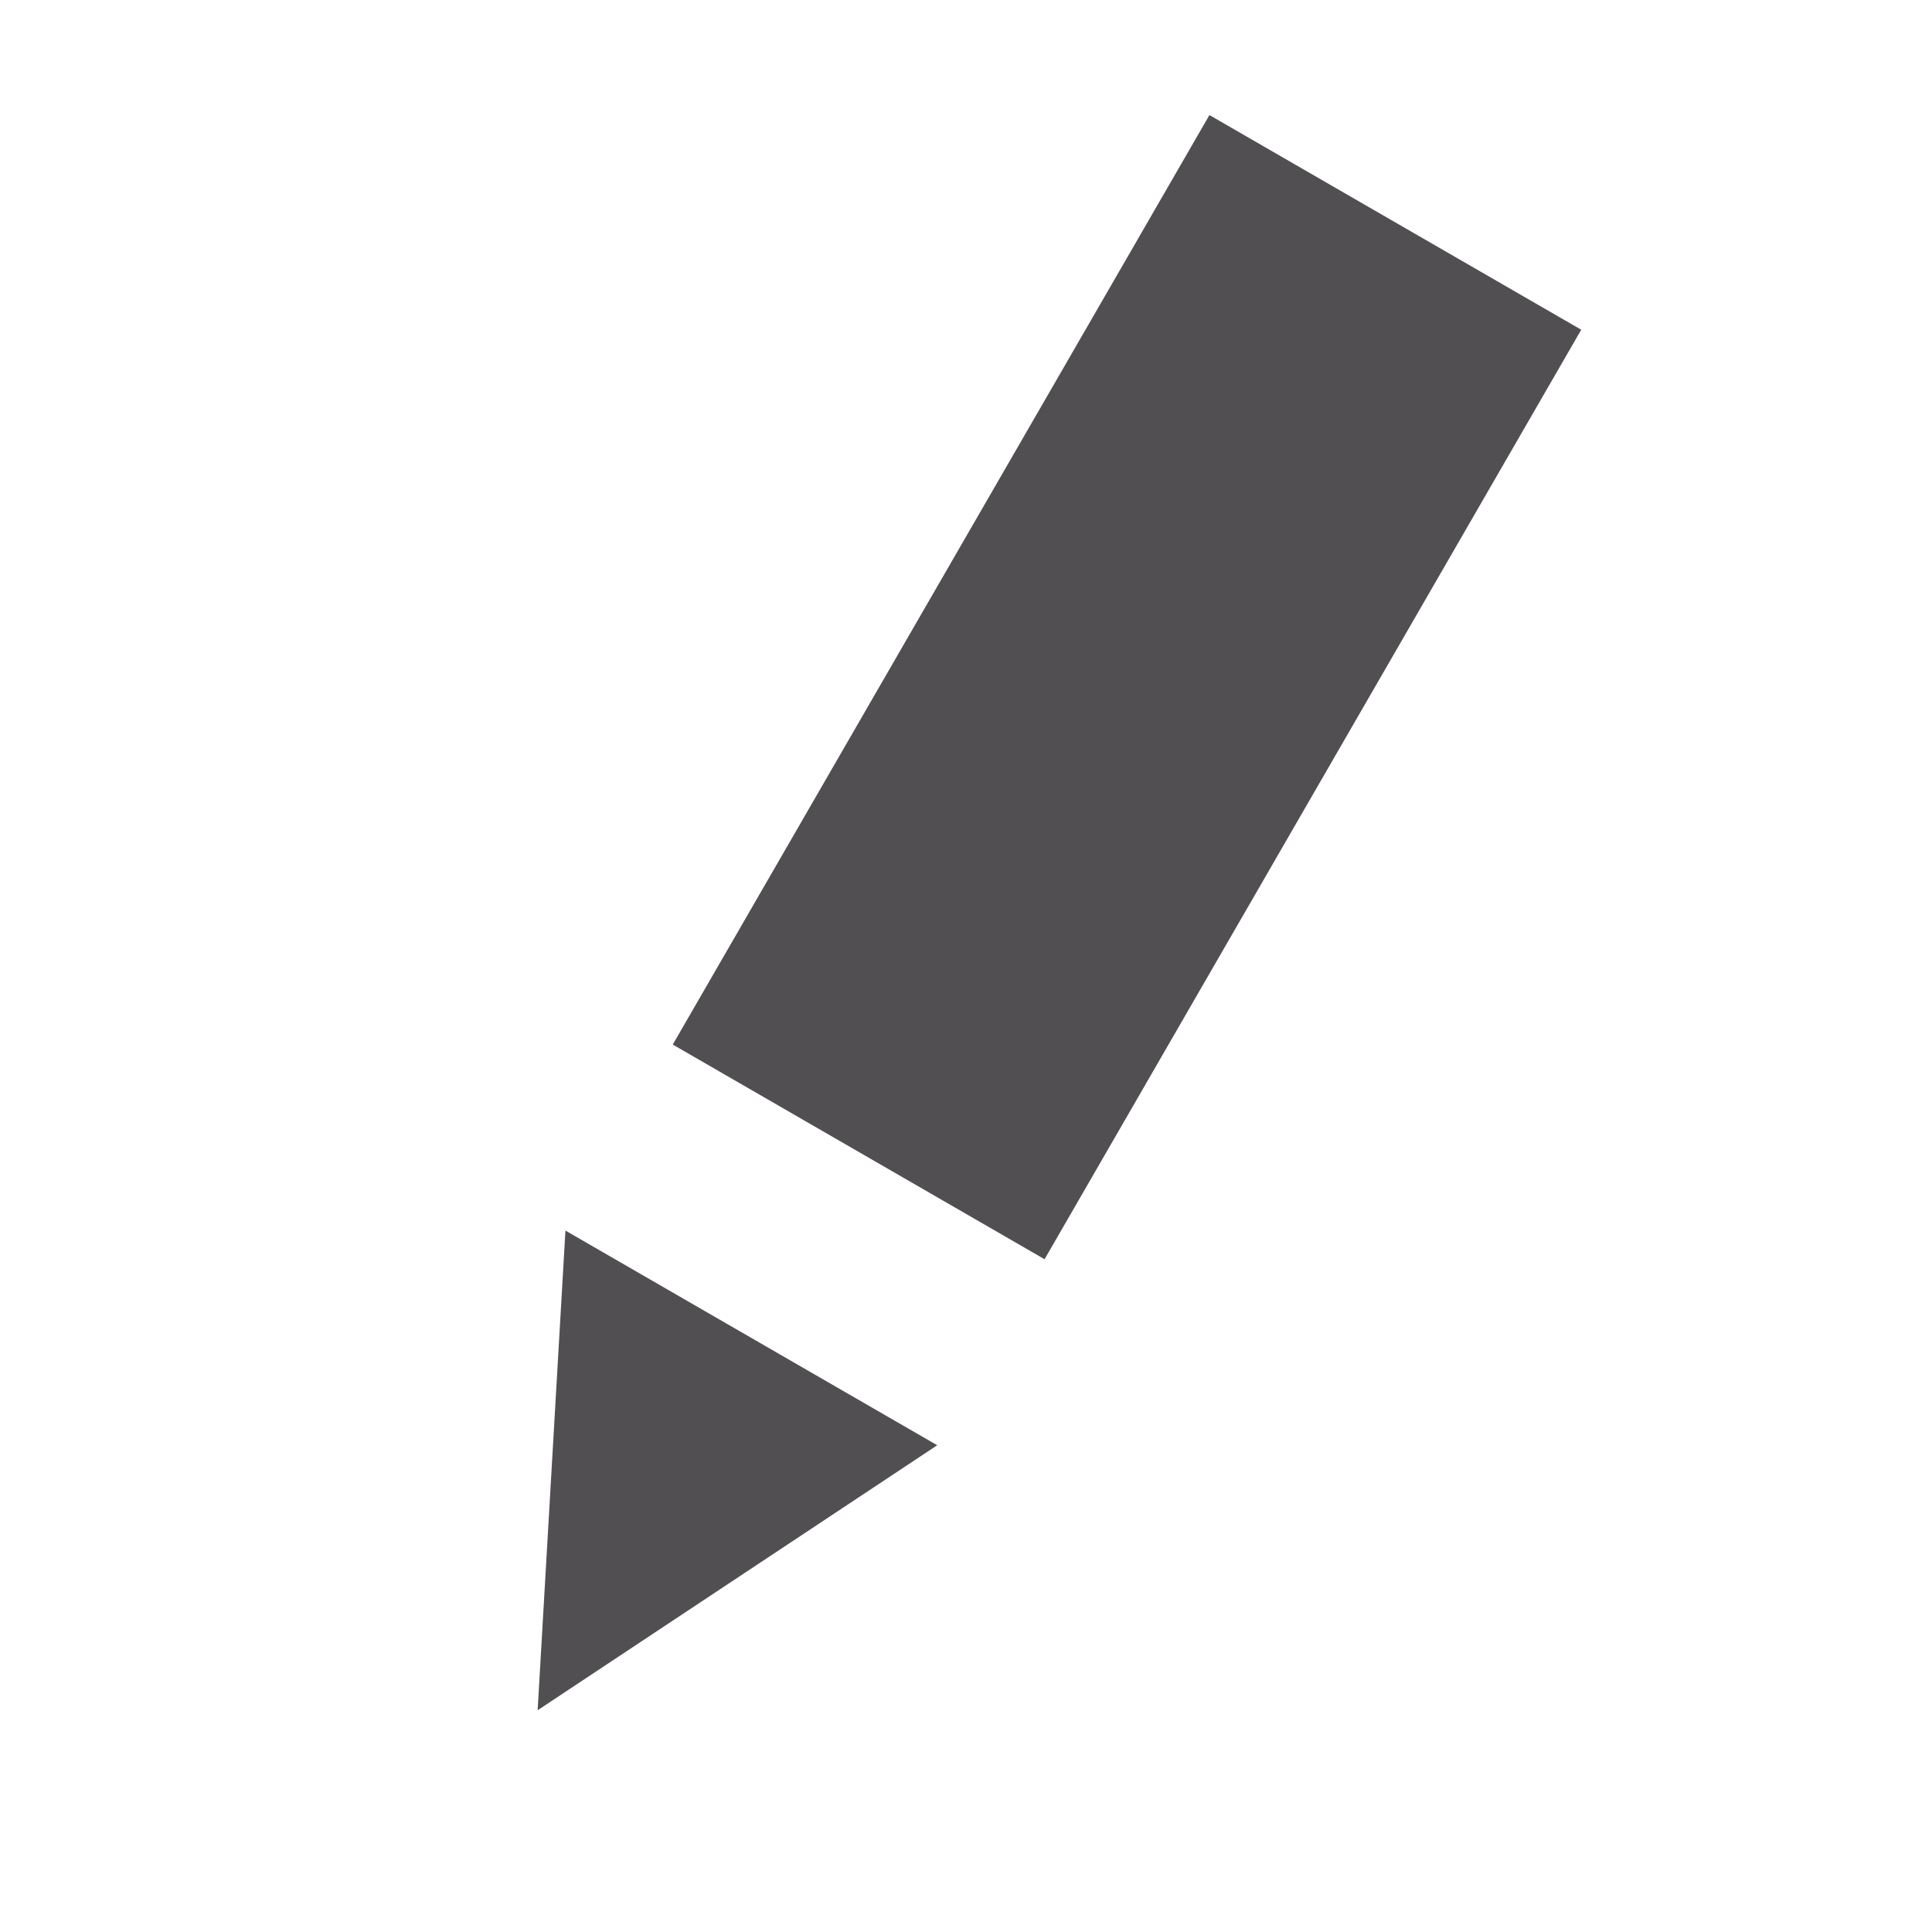 <svg height="18" viewBox="0 0 18 18" width="18" xmlns="http://www.w3.org/2000/svg"><path d="m6.268 9.732 5-8.66 3.464 2-5 8.66zm-1.259 6.202.259-4.469 3.464 2z" fill="#524f53" fill-rule="evenodd"/></svg>